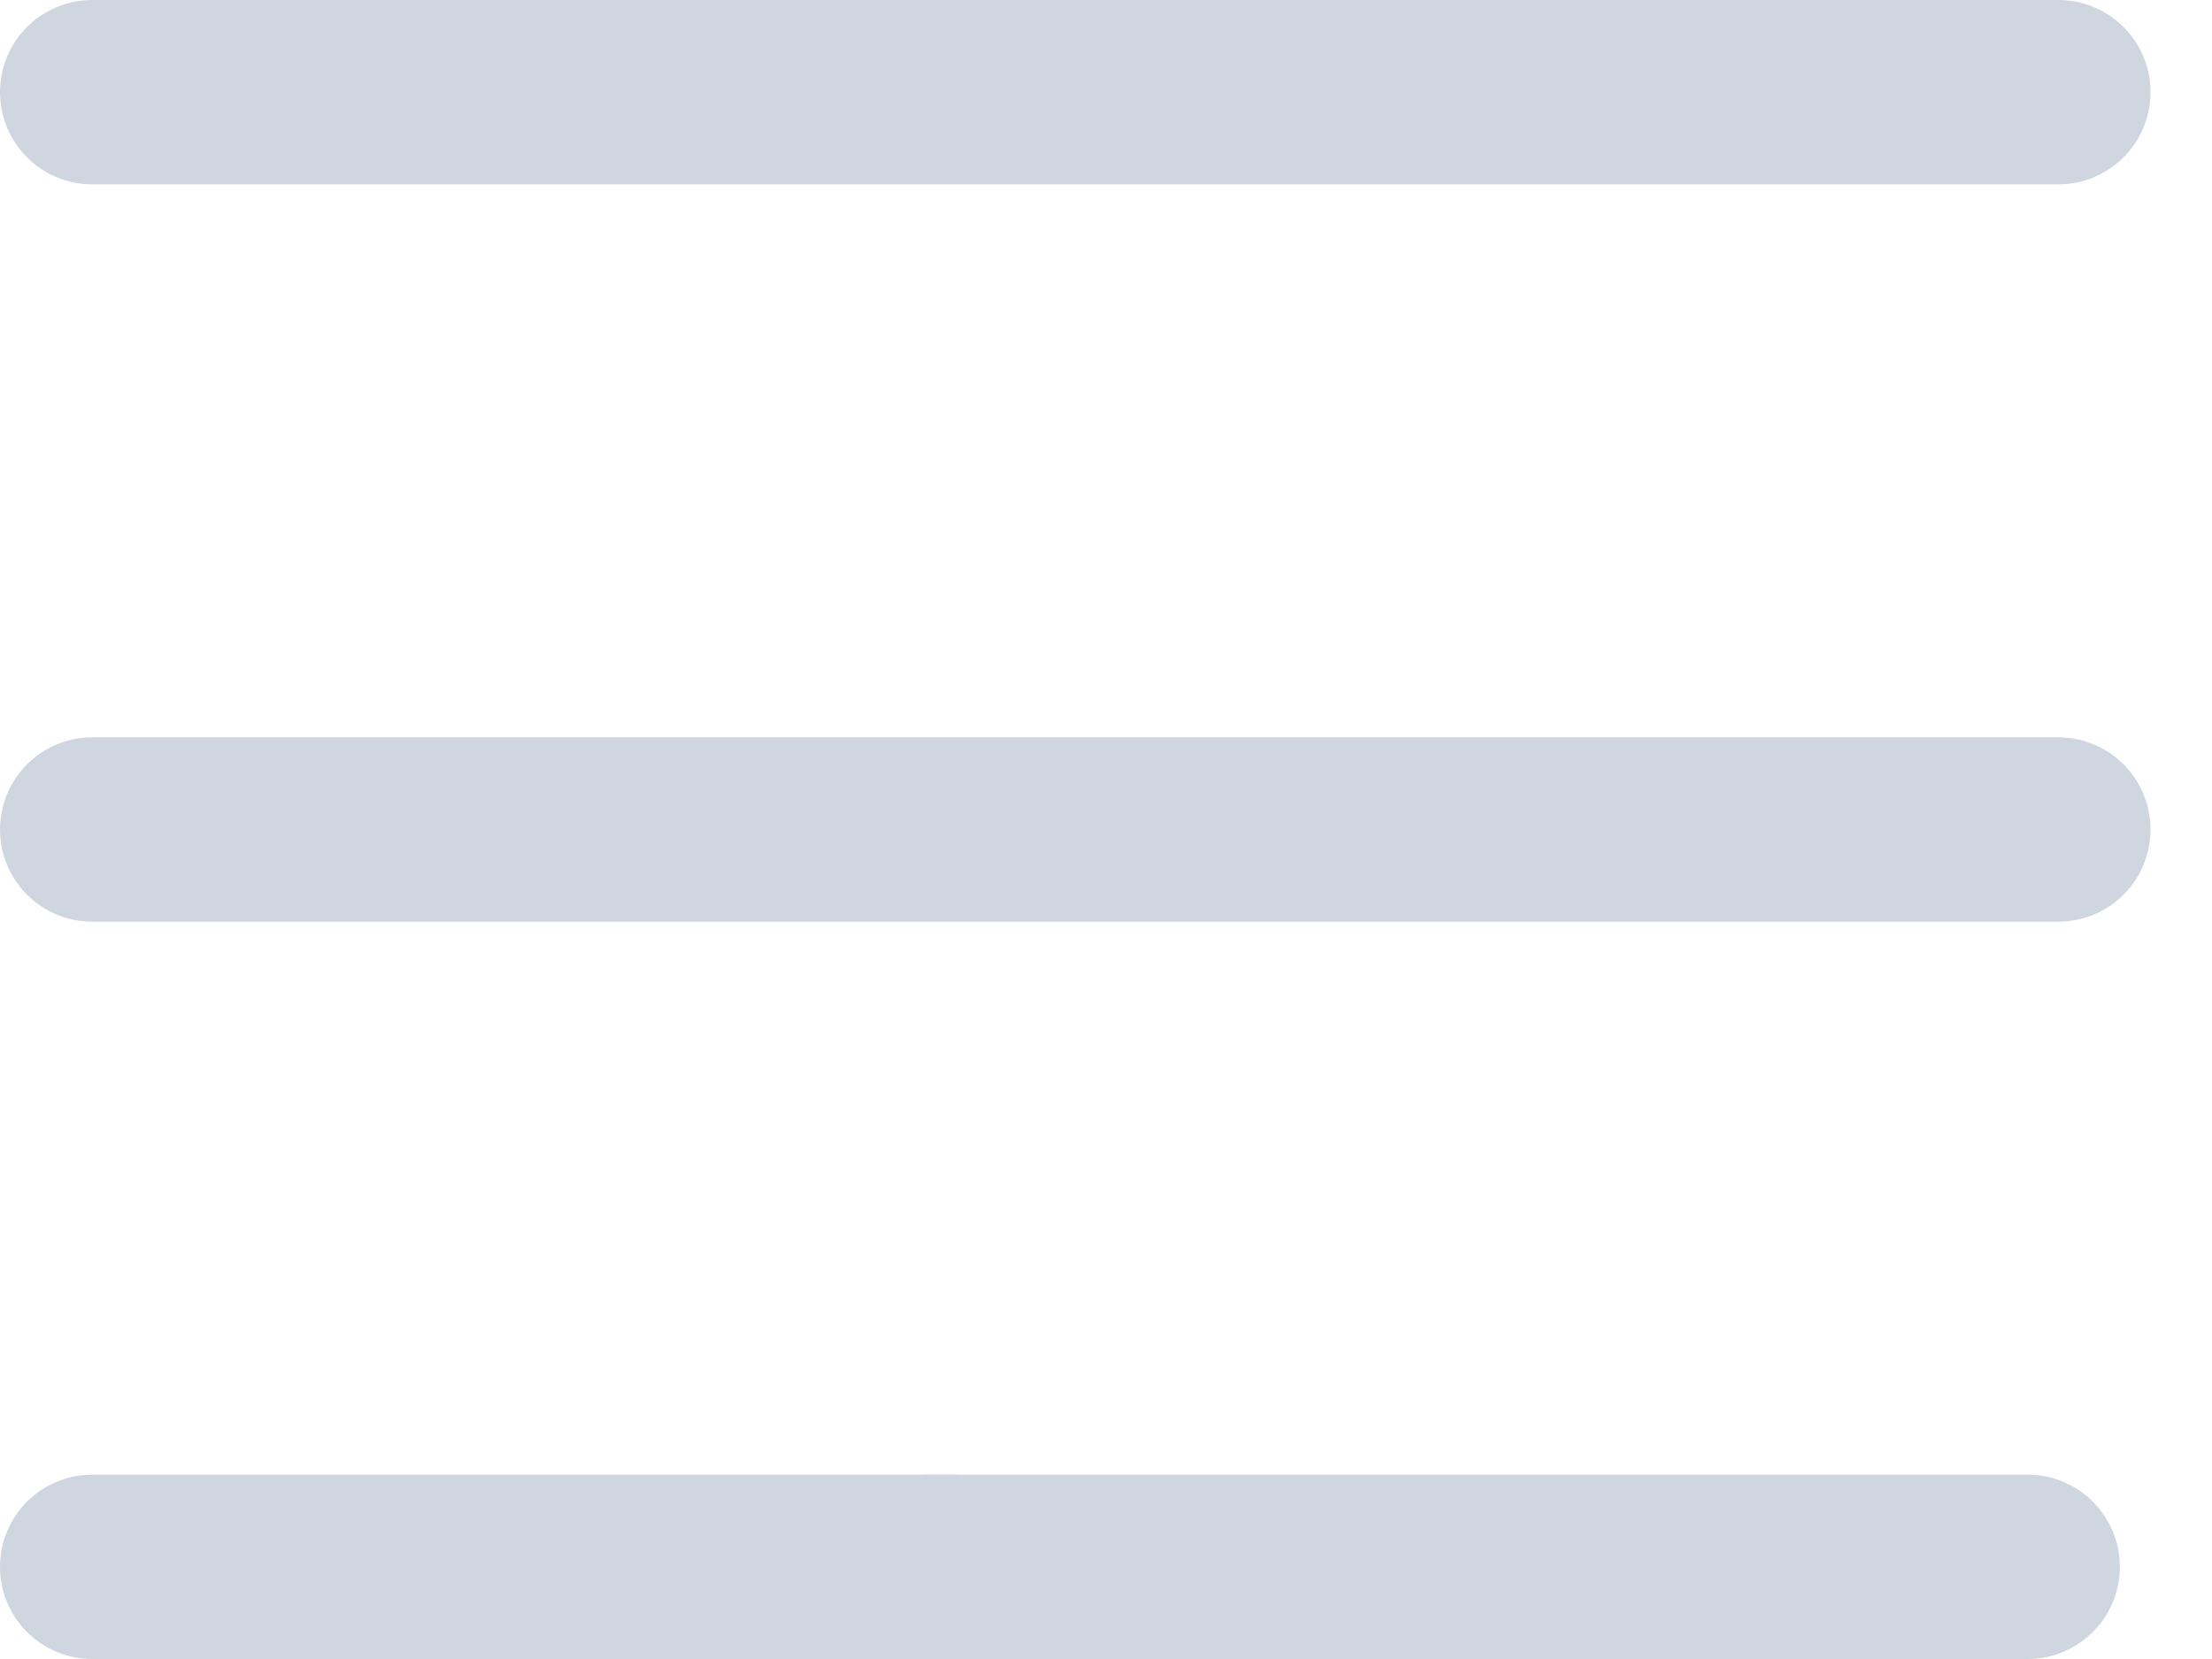 <svg width="24" height="18" viewBox="0 0 24 18" fill="none" xmlns="http://www.w3.org/2000/svg">
<path d="M1 1H22.333M1 9H22.333M1 17H10.333" stroke="#CFD6E0" stroke-width="2" stroke-linecap="round" stroke-linejoin="round"/>
<path d="M22 18C22.552 18 23 17.552 23 17C23 16.448 22.552 16 22 16V18ZM10 18H22V16H10V18Z" fill="#CFD6E0"/>
</svg>

